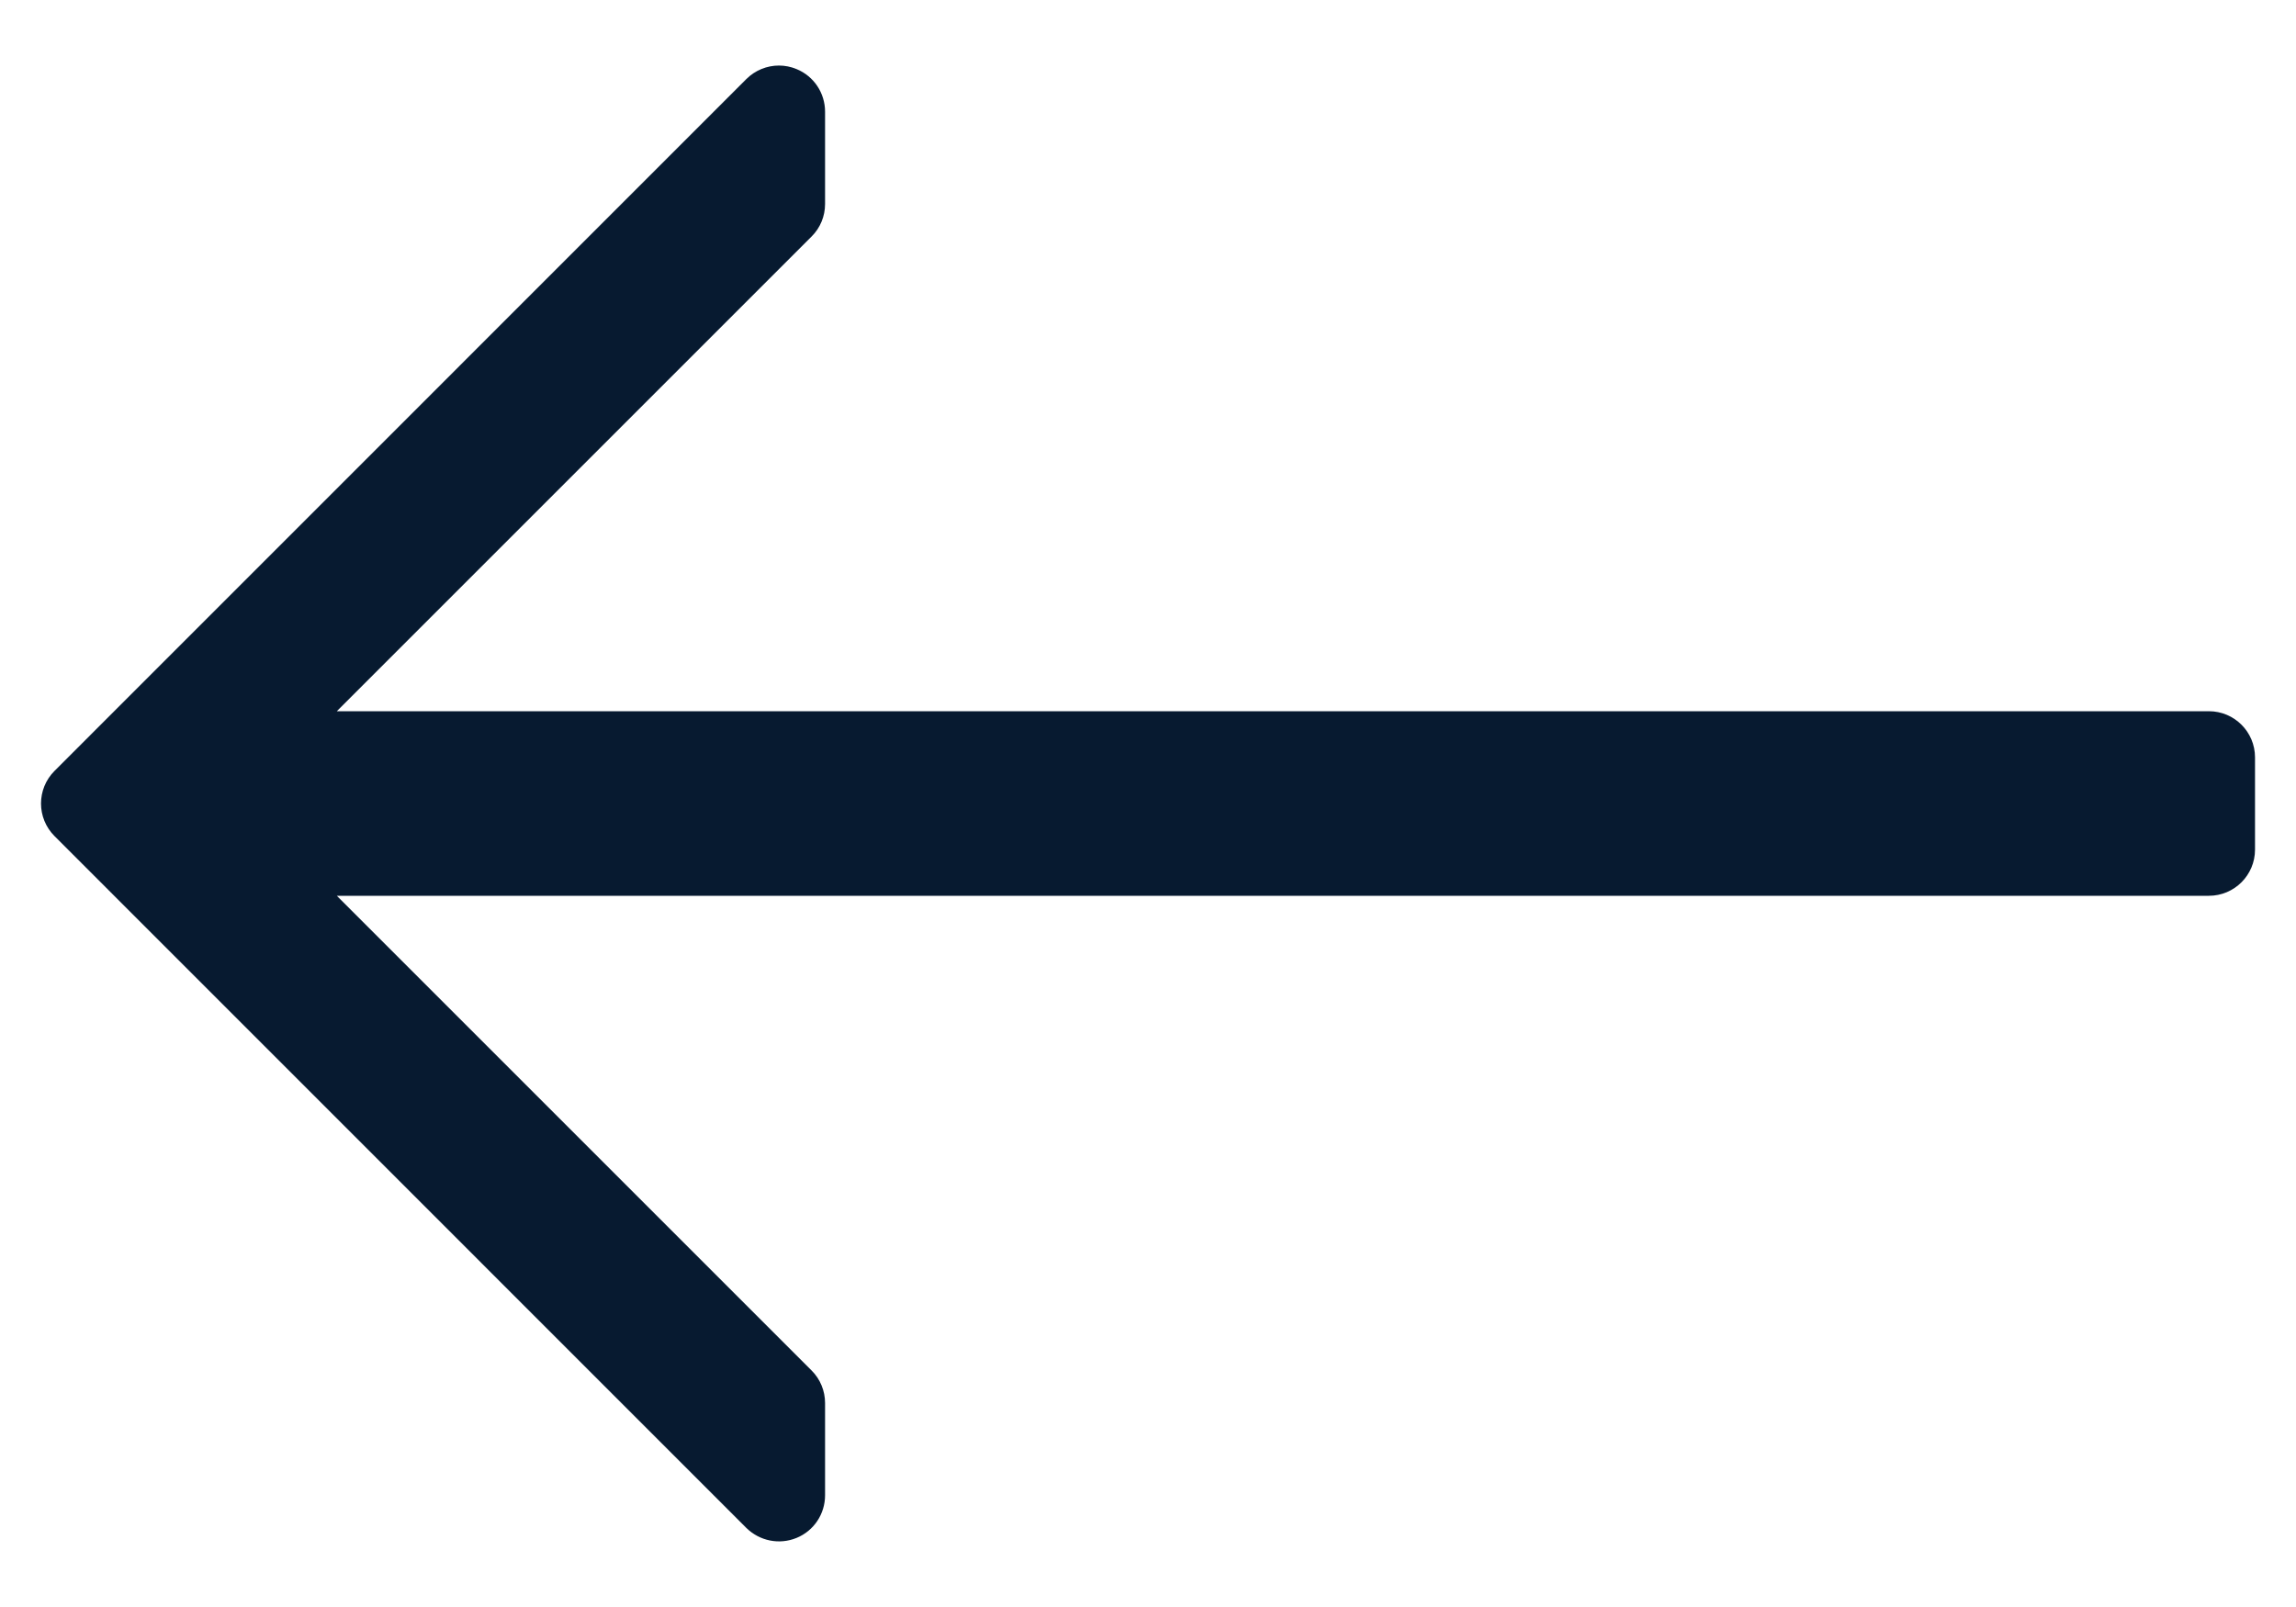 <svg width="20" height="14" viewBox="0 0 20 14" fill="none" xmlns="http://www.w3.org/2000/svg">
<path d="M0.475 7.284L6.501 13.311C6.617 13.425 6.788 13.46 6.939 13.398C7.09 13.336 7.187 13.189 7.187 13.027V12.223C7.187 12.117 7.145 12.014 7.069 11.939L2.934 7.804L19.241 7.804C19.463 7.804 19.643 7.624 19.643 7.402V6.598C19.643 6.376 19.463 6.196 19.241 6.196L2.934 6.196L7.069 2.061C7.145 1.986 7.187 1.884 7.187 1.777L7.187 0.973C7.187 0.811 7.09 0.664 6.939 0.602C6.889 0.581 6.837 0.571 6.785 0.571C6.681 0.571 6.578 0.612 6.501 0.689L0.475 6.716C0.318 6.873 0.318 7.127 0.475 7.284Z" fill="#071A30"/>
</svg>

